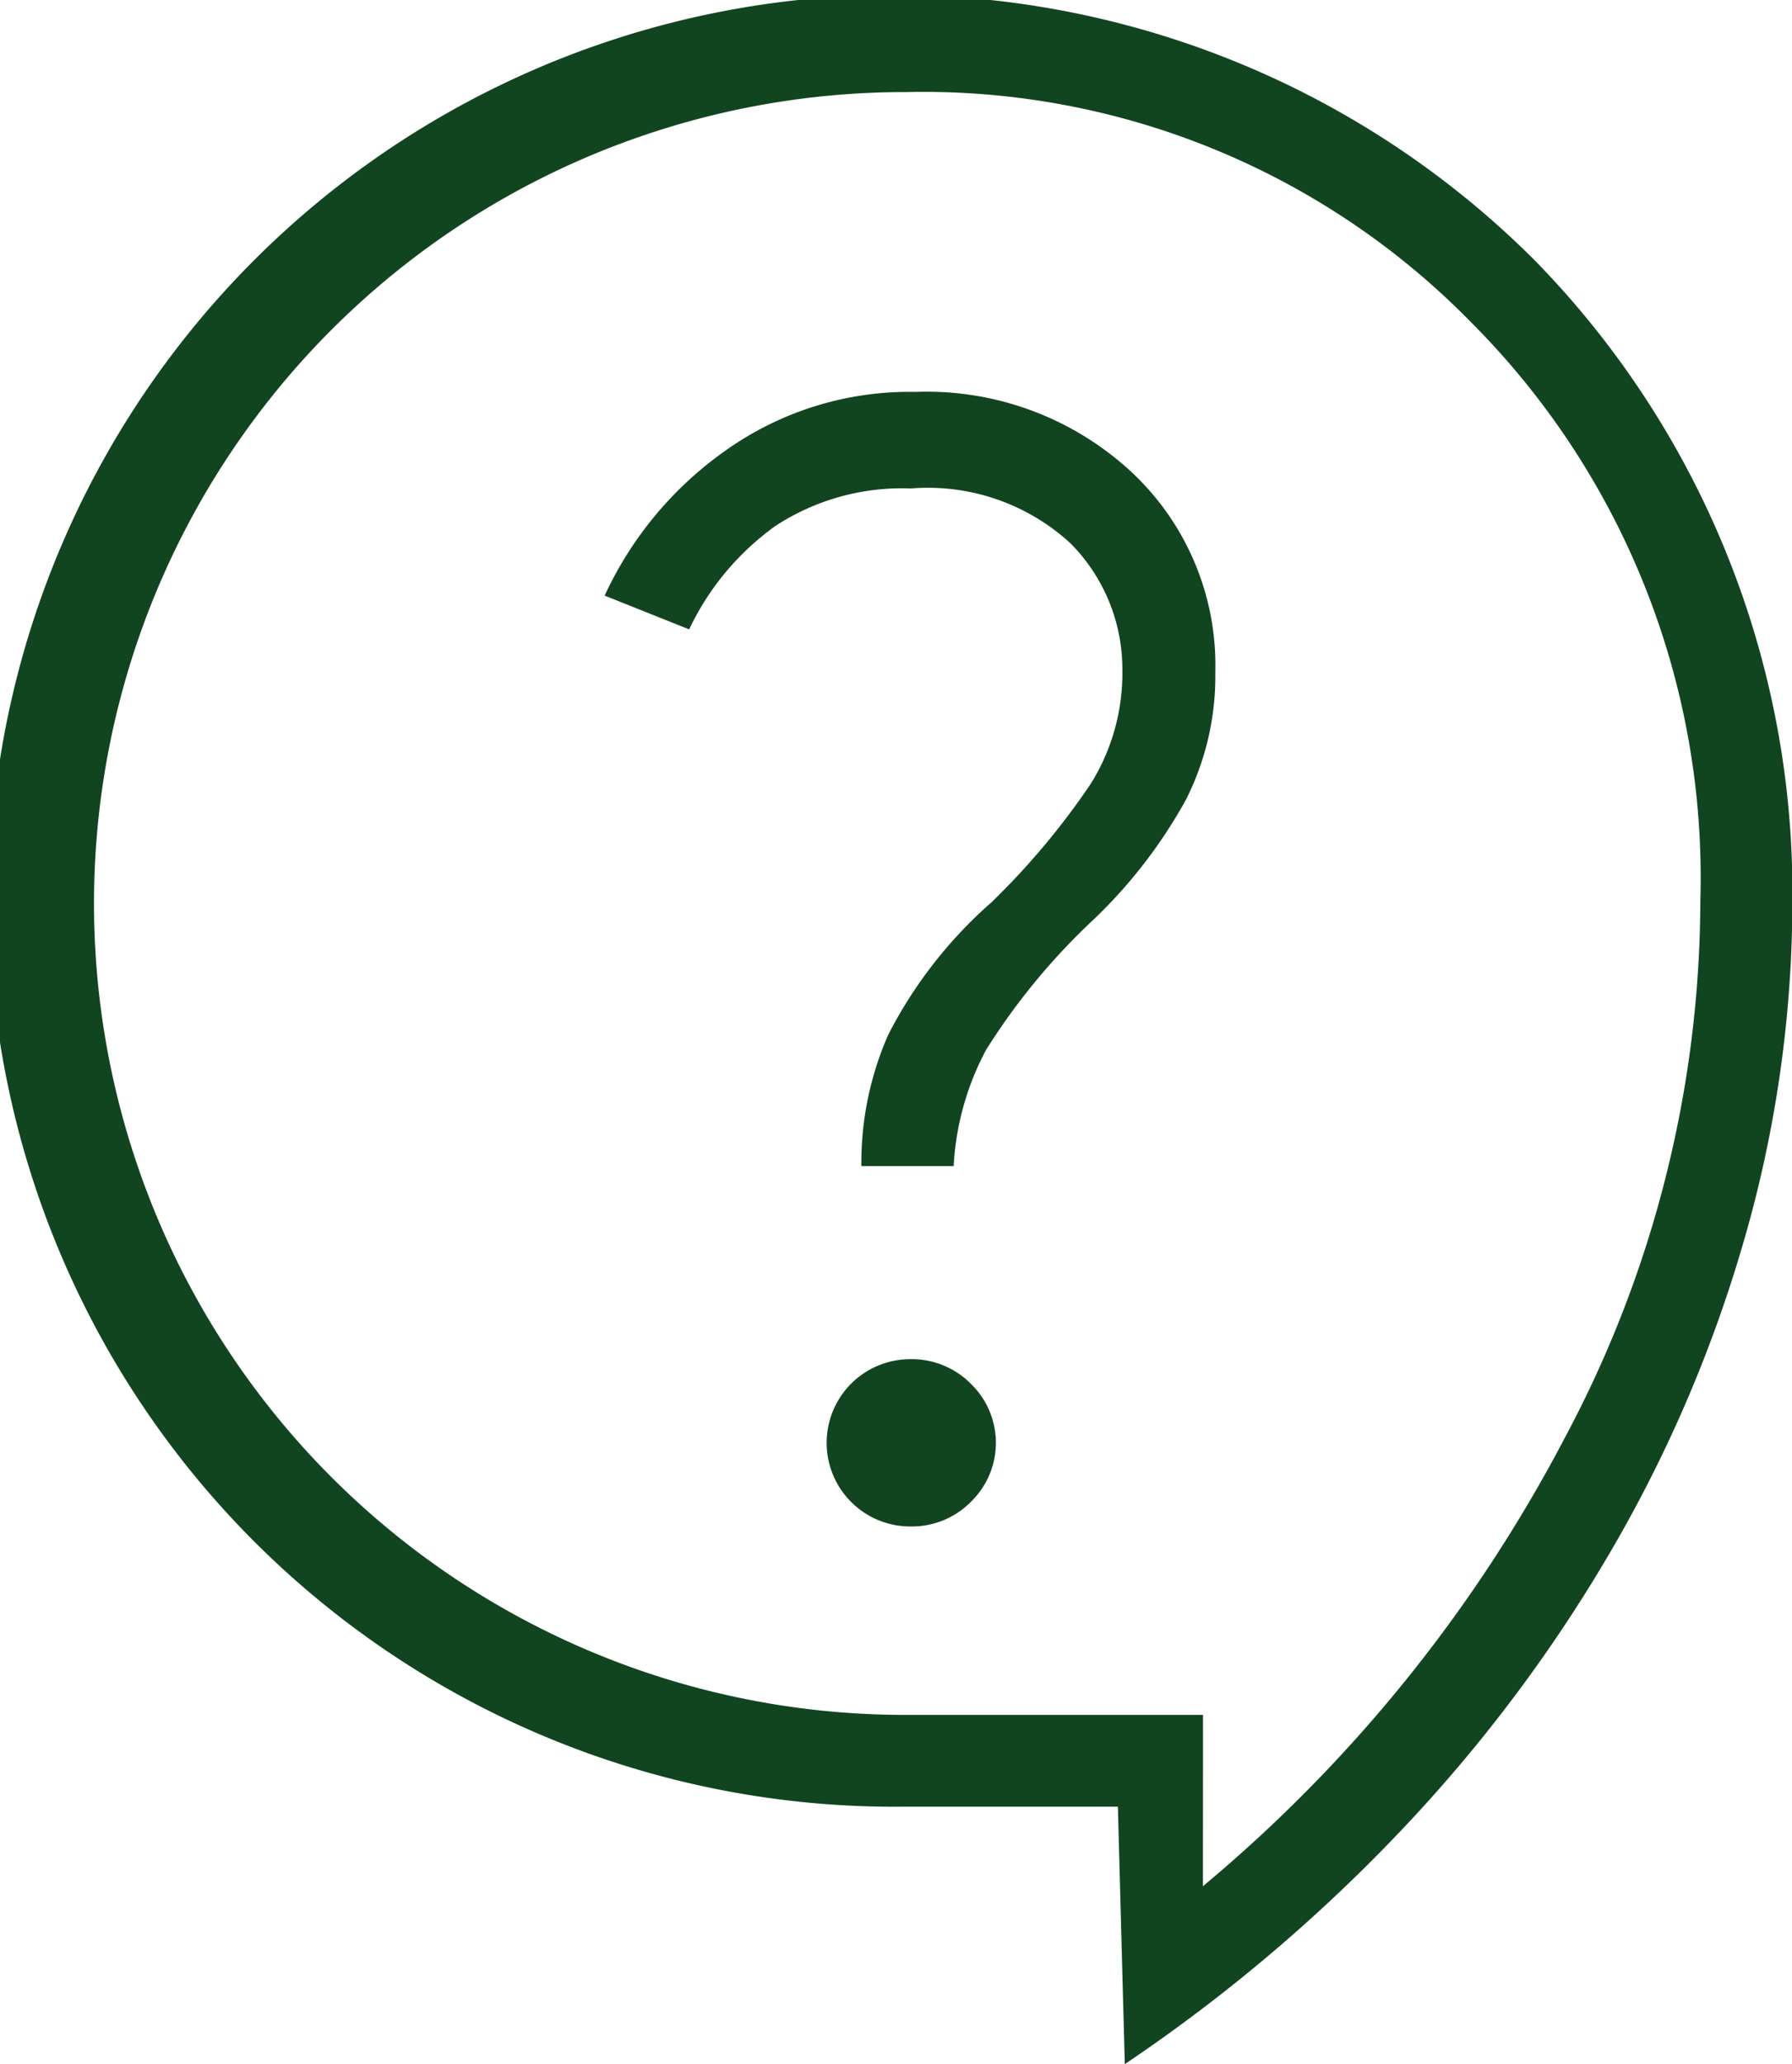 <svg xmlns="http://www.w3.org/2000/svg" width="23.579" height="27.146" viewBox="0 0 23.579 27.146">
  <path id="contact_support_FILL0_wght200_GRAD0_opsz48" d="M174.8,243.146l-.091-3.386H171.9a11.914,11.914,0,1,1,8.289-20.341,11.876,11.876,0,0,1,3.395,8.419,16.066,16.066,0,0,1-.615,4.4,17.973,17.973,0,0,1-1.767,4.15,19.892,19.892,0,0,1-2.781,3.7A21.715,21.715,0,0,1,174.8,243.146Zm1.028-2.34a19.368,19.368,0,0,0,4.763-5.9,15.04,15.04,0,0,0,1.782-7.066,10.332,10.332,0,0,0-3.015-7.6,10.087,10.087,0,0,0-7.441-3.029,10.671,10.671,0,1,0-.018,21.342h3.93Zm-3.851-4.731a1.093,1.093,0,0,0,.8-.326,1.08,1.08,0,0,0,0-1.548,1.093,1.093,0,0,0-.8-.326,1.1,1.1,0,0,0,0,2.2Zm-.638-4.74h1.209a3.663,3.663,0,0,1,.425-1.525,8.607,8.607,0,0,1,1.425-1.725,6.531,6.531,0,0,0,1.206-1.567,3.6,3.6,0,0,0,.387-1.679,3.477,3.477,0,0,0-1.108-2.636,3.964,3.964,0,0,0-2.84-1.049,4.176,4.176,0,0,0-2.479.759,4.791,4.791,0,0,0-1.608,1.92l1.112.444a3.528,3.528,0,0,1,1.138-1.362,3.042,3.042,0,0,1,1.779-.491,2.773,2.773,0,0,1,2.1.721,2.348,2.348,0,0,1,.683,1.664,2.746,2.746,0,0,1-.417,1.5,9.776,9.776,0,0,1-1.306,1.558,5.89,5.89,0,0,0-1.356,1.738,4.17,4.17,0,0,0-.355,1.732ZM171.789,229.023Z" transform="translate(-160 -216)" fill="#114520"/>
</svg>

